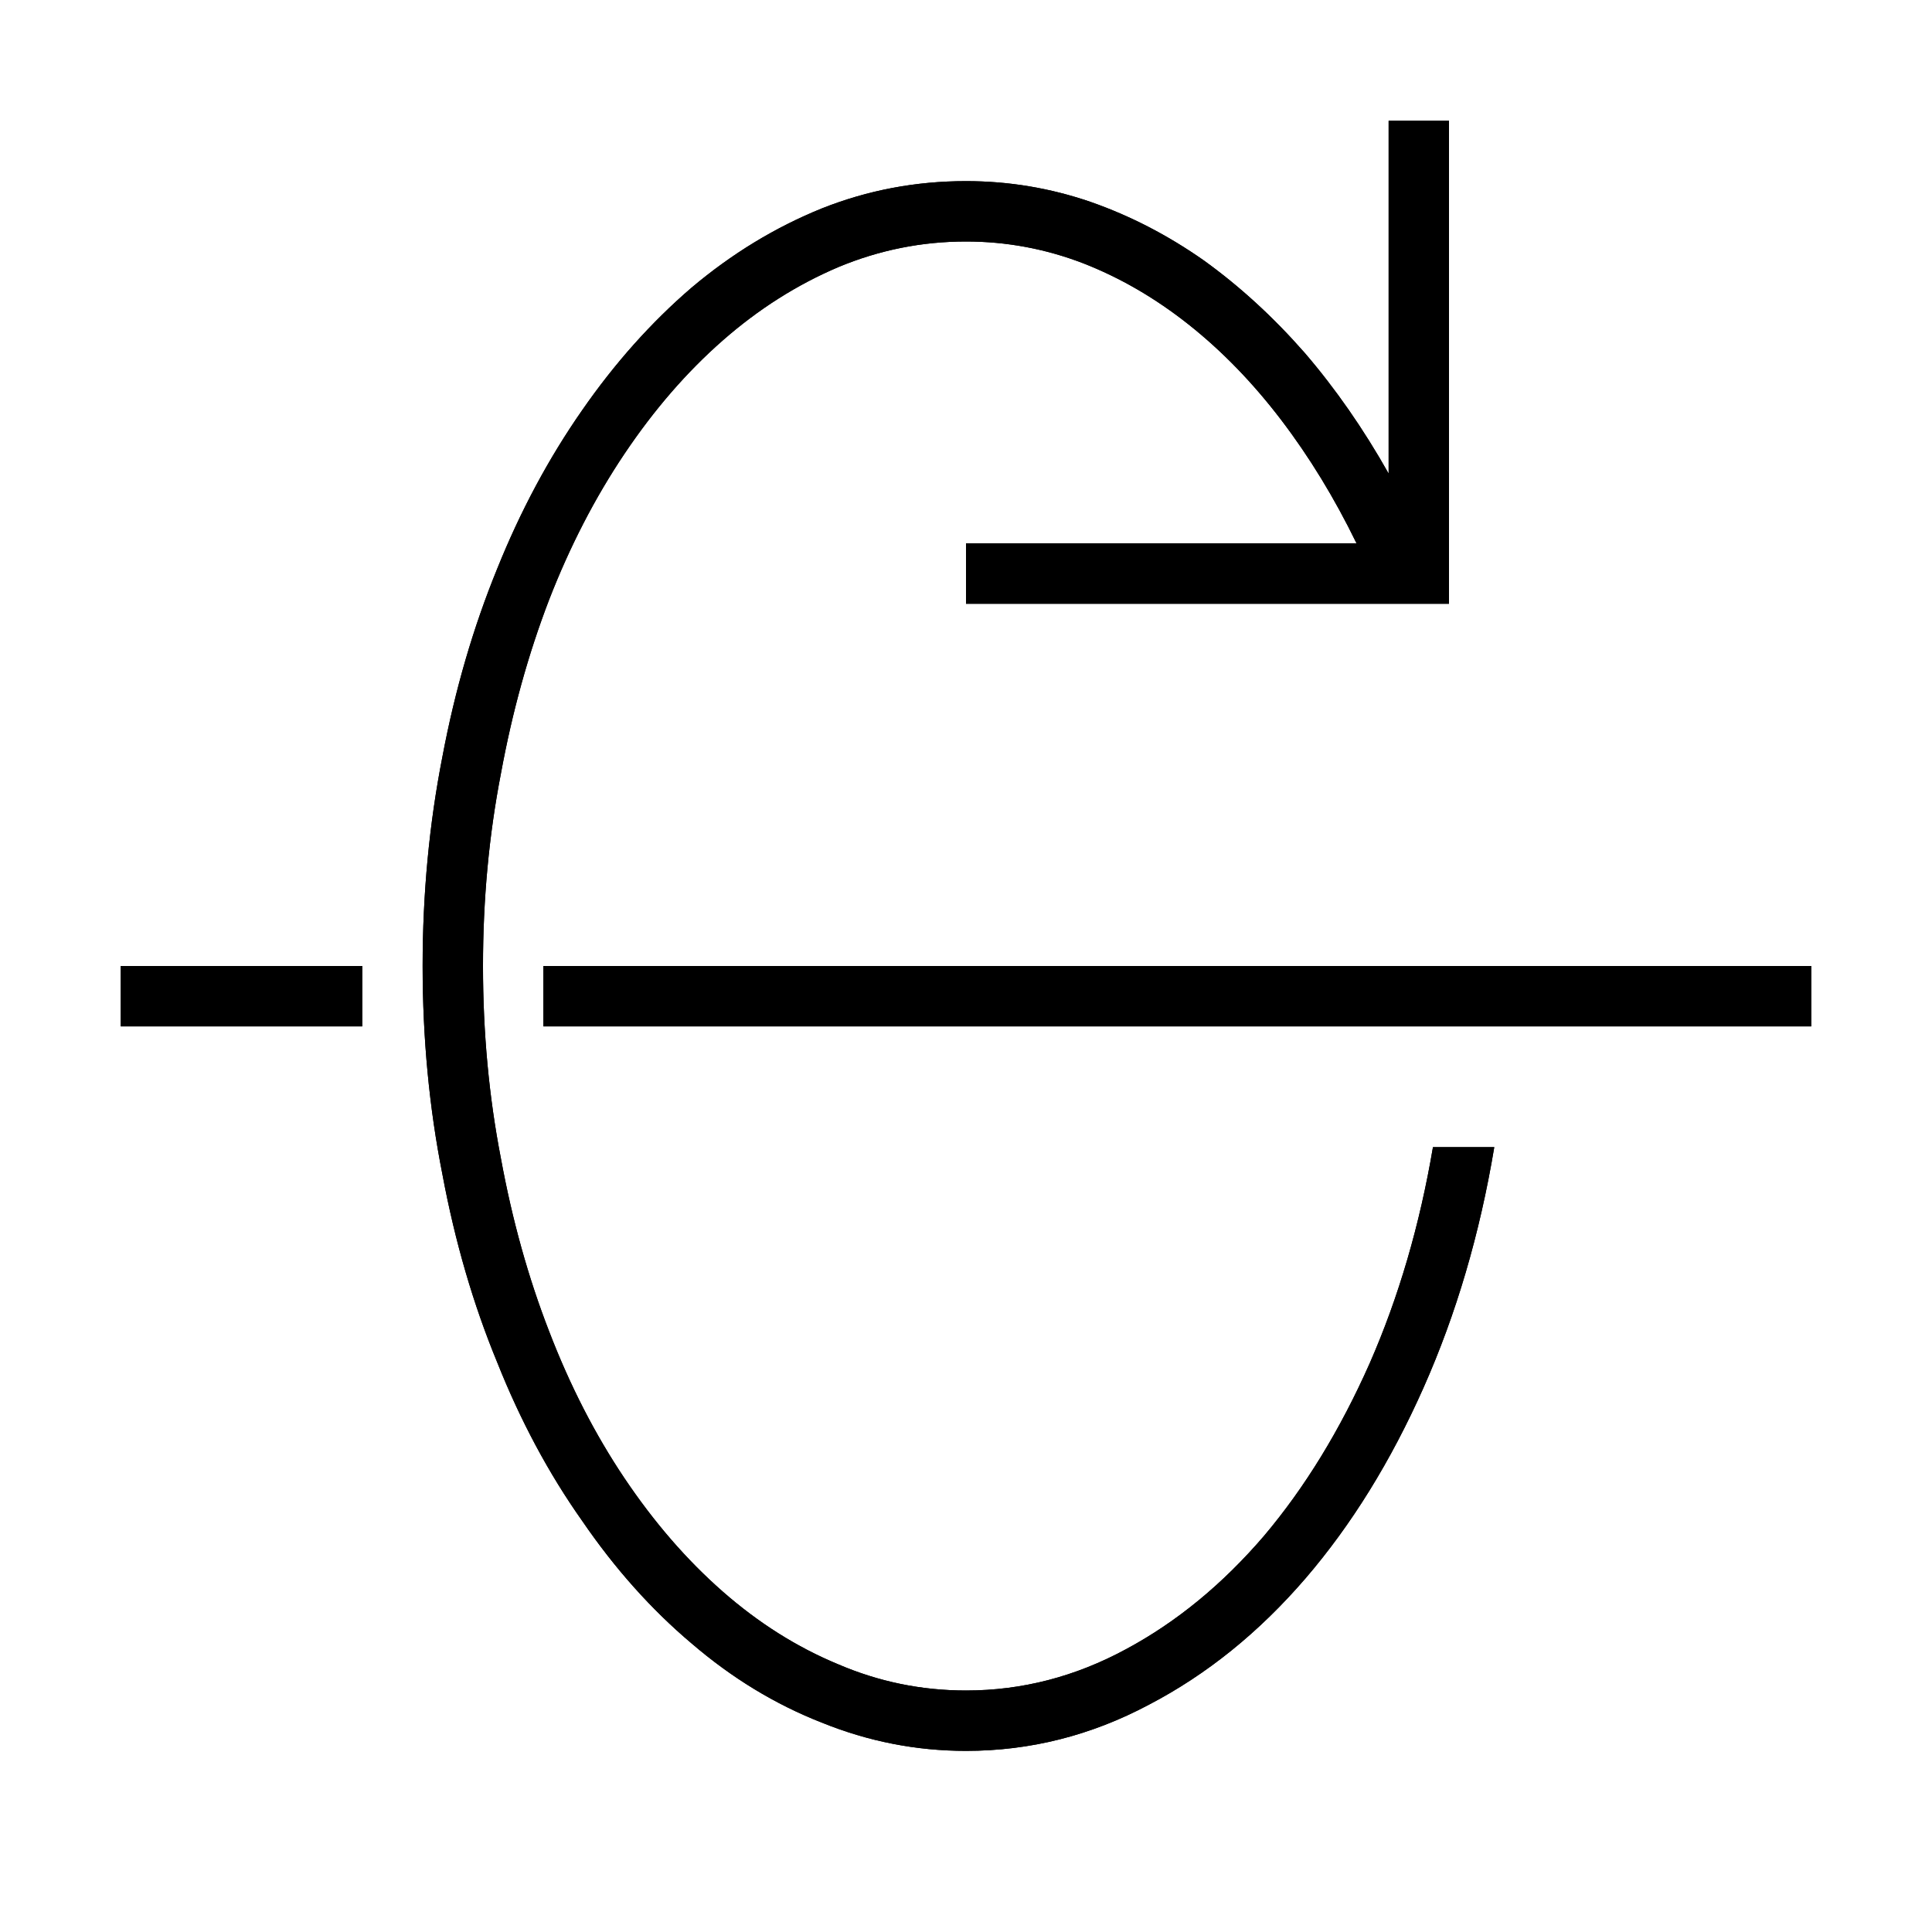 <?xml version="1.0" standalone="no"?>
<svg xmlns="http://www.w3.org/2000/svg" viewBox="0,0,2048,2048">
  <path class='OfficeIconColors_HighContrast' d='M 1584 1216 q -23 138 -75 255 q -52 117 -125 202 q -74 86 -166 134 q -92 49 -194 49 q -79 0 -153 -30 q -74 -29 -138 -84 q -64 -54 -116 -130 q -53 -75 -90 -168 q -38 -92 -58 -199 q -21 -106 -21 -221 q 0 -115 21 -222 q 20 -106 58 -199 q 37 -92 90 -168 q 52 -75 116 -130 q 64 -54 138 -84 q 73 -29 153 -29 q 68 0 132 22 q 63 22 120 62 q 57 41 107 98 q 49 57 89 128 v -374 h 64 v 512 h -512 v -64 h 414 q -35 -72 -80 -131 q -45 -59 -98 -101 q -53 -42 -112 -65 q -60 -23 -124 -23 q -70 0 -135 27 q -66 28 -123 78 q -57 50 -104 120 q -47 70 -80 155 q -33 86 -51 184 q -19 98 -19 204 q 0 106 19 204 q 18 98 51 183 q 33 86 80 156 q 47 70 104 120 q 57 50 122 77 q 65 28 136 28 q 89 0 170 -44 q 80 -43 146 -120 q 65 -77 112 -183 q 46 -105 67 -229 m -1135 -128 h -256 v -64 h 256 m 1536 64 h -1344 v -64 h 1344 z'/>
  <path class='OfficeIconColors_m24' d='M 1584 1216 q -23 138 -75 255 q -52 117 -125 202 q -74 86 -166 134 q -92 49 -194 49 q -79 0 -153 -30 q -74 -29 -138 -84 q -64 -54 -116 -130 q -53 -75 -90 -168 q -38 -92 -58 -199 q -21 -106 -21 -221 q 0 -115 21 -222 q 20 -106 58 -199 q 37 -92 90 -168 q 52 -75 116 -130 q 64 -54 138 -84 q 73 -29 153 -29 q 68 0 132 22 q 63 22 120 62 q 57 41 107 98 q 49 57 89 128 v -374 h 64 v 512 h -512 v -64 h 414 q -35 -72 -80 -131 q -45 -59 -98 -101 q -53 -42 -112 -65 q -60 -23 -124 -23 q -70 0 -135 27 q -66 28 -123 78 q -57 50 -104 120 q -47 70 -80 155 q -33 86 -51 184 q -19 98 -19 204 q 0 106 19 204 q 18 98 51 183 q 33 86 80 156 q 47 70 104 120 q 57 50 122 77 q 65 28 136 28 q 89 0 170 -44 q 80 -43 146 -120 q 65 -77 112 -183 q 46 -105 67 -229 z'/>
  <path class='OfficeIconColors_m22' d='M 384 1088 h -256 v -64 h 256 m 1536 64 h -1344 v -64 h 1344 z'/>
</svg>